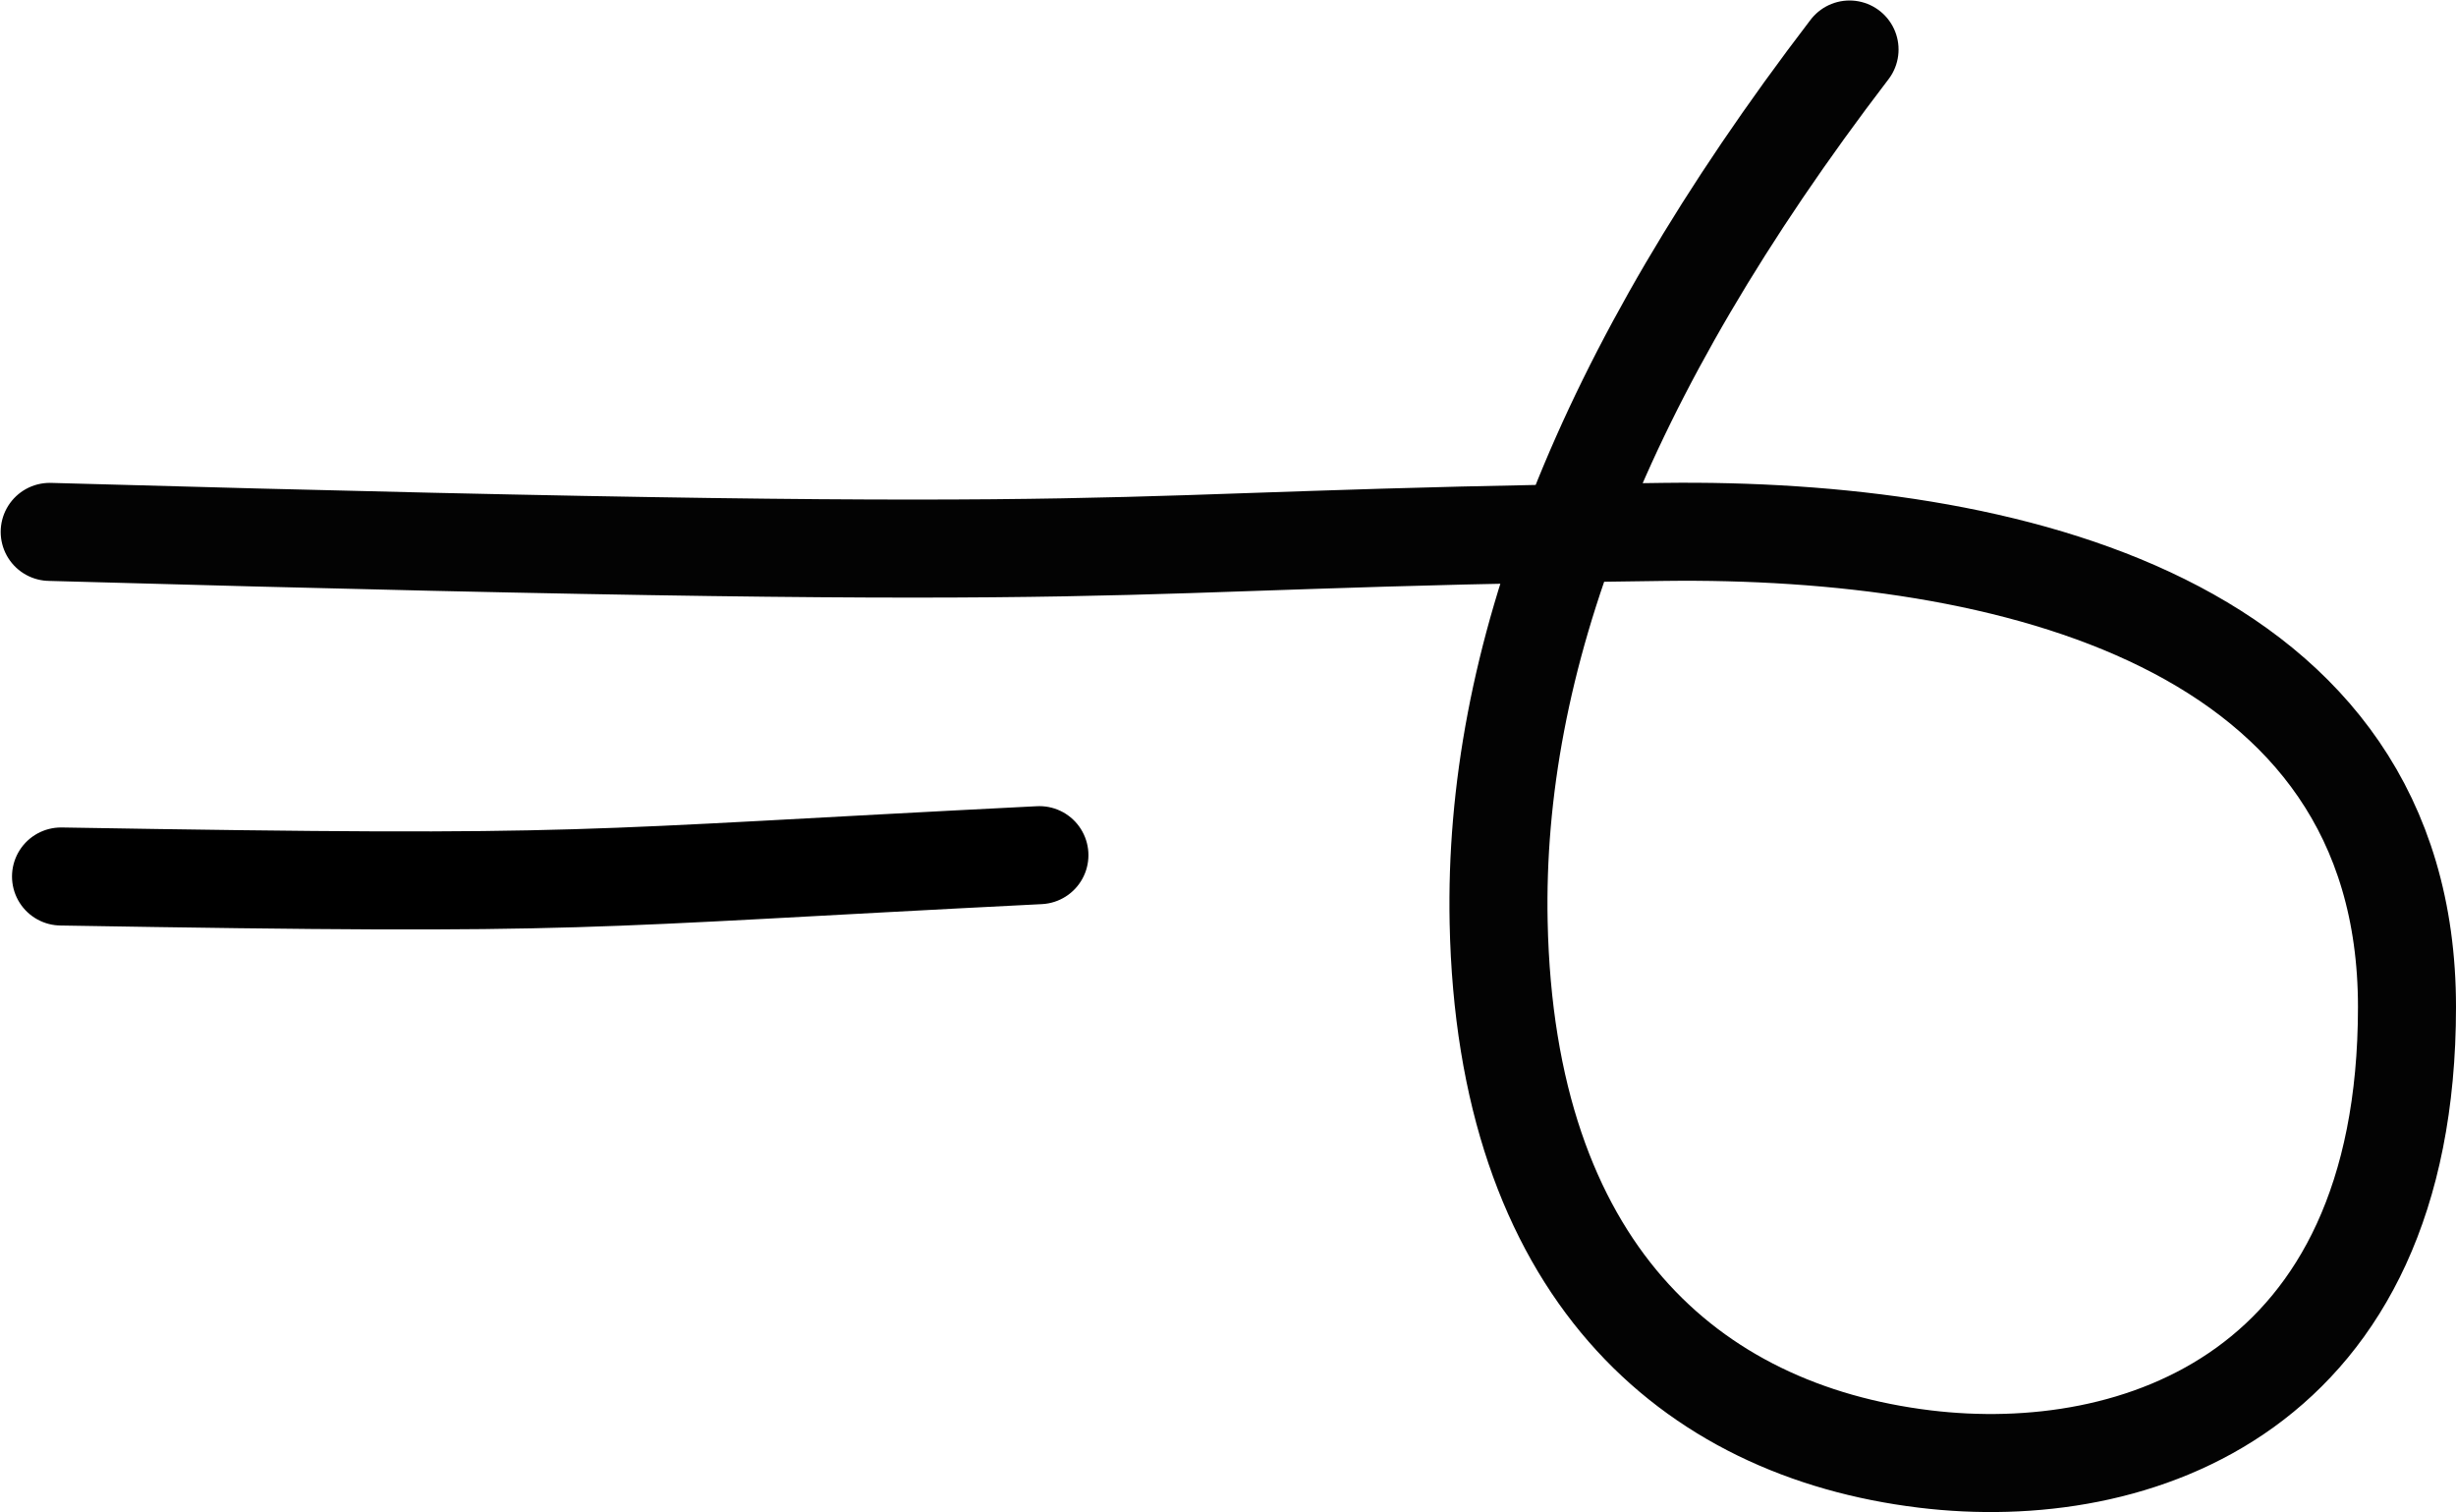 <?xml version="1.0" encoding="UTF-8" standalone="no"?>
<svg
   xmlns:dc="http://purl.org/dc/elements/1.1/"
   xmlns:cc="http://creativecommons.org/ns#"
   xmlns:rdf="http://www.w3.org/1999/02/22-rdf-syntax-ns#"
   xmlns:svg="http://www.w3.org/2000/svg"
   xmlns="http://www.w3.org/2000/svg"
   width="50.107"
   height="30.849"
   id="svg9515"
   version="1.1">
  <defs
     id="defs9521" />
  <path
     id="path11045"
     d="m 1.245,17.881 c 11.041,0.187 10.269,0.052 19.961,-0.435"
     style="fill:none;fill-rule:evenodd;stroke:#000000;stroke-width:2;stroke-linecap:round;stroke-linejoin:round;stroke-miterlimit:4;stroke-dasharray:none;stroke-opacity:1" />
  <path
     style="fill:none;stroke:#030303;stroke-width:2;stroke-linecap:round;stroke-linejoin:round;stroke-miterlimit:4;stroke-dasharray:none"
     d="m 1.014,10.851 c 24.027,0.678 20.131,0.162 32.935,0 6.938,-0.088 15.158,1.817 15.158,9.692 0,7.876 -5.529,9.747 -9.839,9.222 -4.822,-0.587 -8.55,-3.893 -8.693,-10.953 -0.108,-5.313 2.039,-11.112 7.159,-17.802"
     id="path9517" />
</svg>
